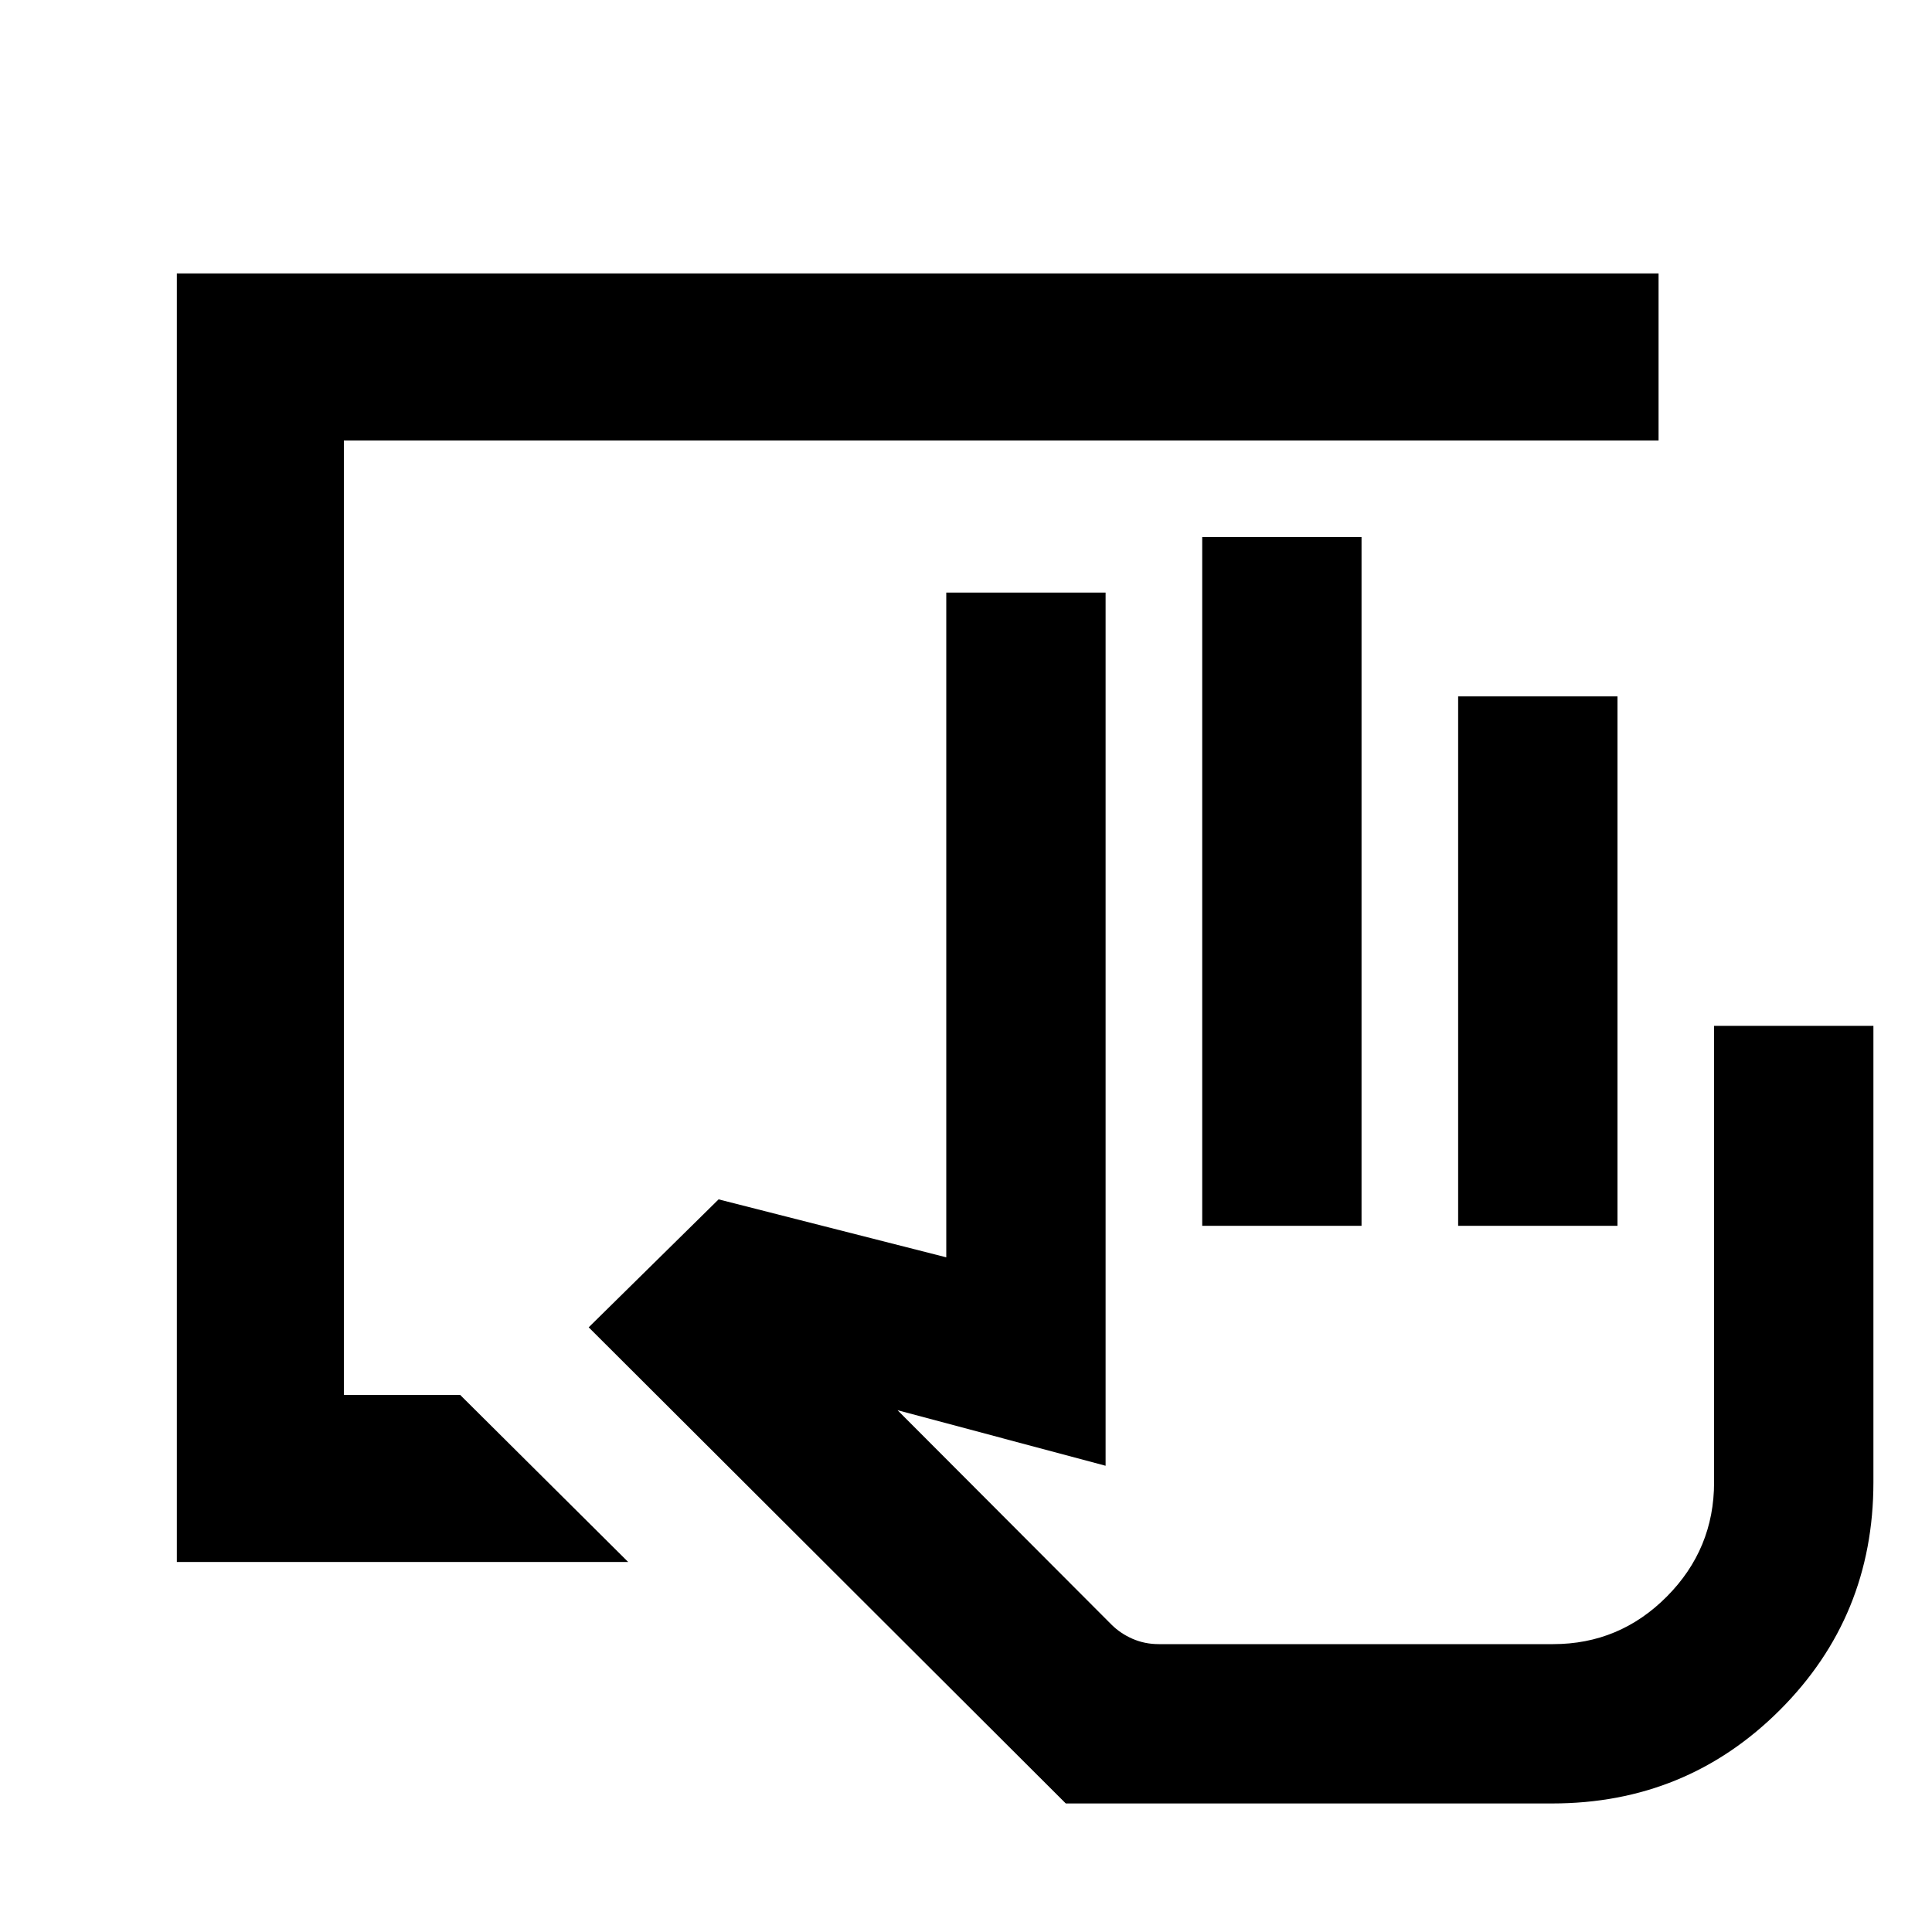 <svg xmlns="http://www.w3.org/2000/svg" height="20" viewBox="0 -960 960 960" width="20"><path d="M771.3-63.87H529.59L292.52-300.46l64.55-63.58 113.13 28.8v-330.3h79.17v433.87l-103.39-27.61 106.28 106.51q4.44 4.44 10.51 7.09 6.07 2.64 13.01 2.64h195.96q32.99 0 56.48-23.62 23.5-23.63 23.5-56.8v-226.8h79.17v226.8q0 66.68-46.45 113.13-46.46 46.46-113.14 46.46ZM597.37-350.91v-342.22h79.17v342.22h-79.17Zm127.17 0v-263.05h79.18v263.05h-79.18Zm46.76 207.87H552.17 771.3ZM87.87-183.87v-640.26h736.26v83H170.87v474.26h57.78l83.48 83H87.87Z"/></svg>